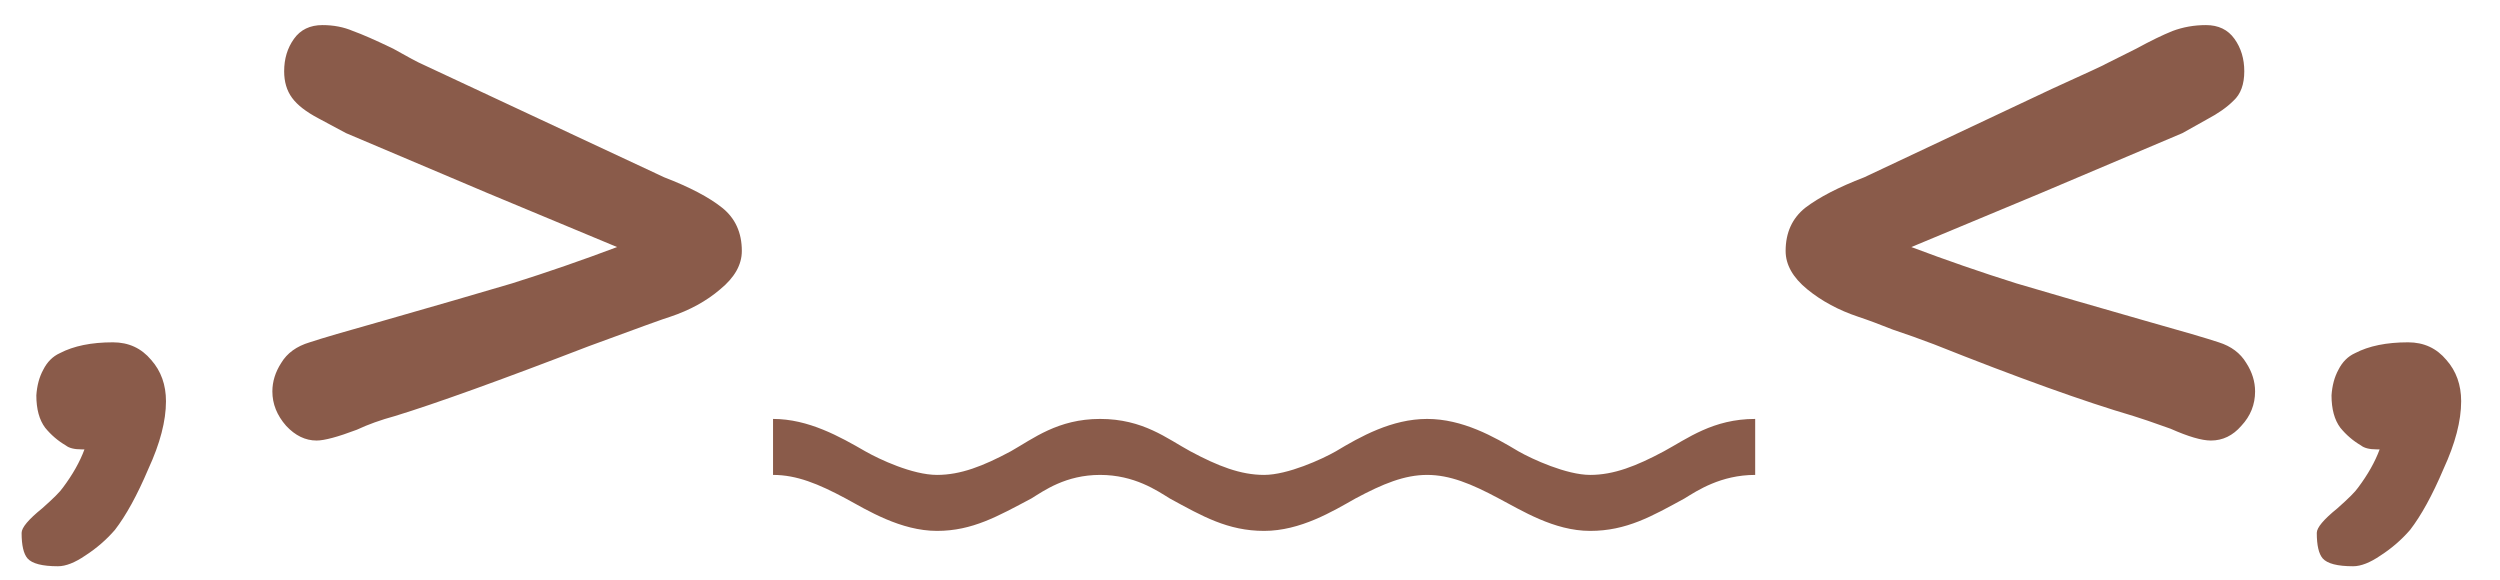 <svg width="56" height="13" viewBox="0 0 56 13" fill="none" xmlns="http://www.w3.org/2000/svg">
<path d="M1.826 10.066C1.665 10.066 1.547 10.037 1.474 9.978C1.298 9.875 1.144 9.743 1.012 9.582C0.88 9.406 0.814 9.164 0.814 8.856C0.829 8.636 0.88 8.445 0.968 8.284C1.056 8.108 1.181 7.983 1.342 7.91C1.65 7.749 2.046 7.668 2.53 7.668C2.882 7.668 3.168 7.8 3.388 8.064C3.608 8.313 3.718 8.621 3.718 8.988C3.718 9.428 3.586 9.934 3.322 10.506C3.073 11.093 2.823 11.547 2.574 11.87C2.383 12.09 2.163 12.281 1.914 12.442C1.679 12.603 1.474 12.684 1.298 12.684C0.946 12.684 0.719 12.625 0.616 12.508C0.528 12.405 0.484 12.215 0.484 11.936C0.484 11.819 0.638 11.635 0.946 11.386C1.195 11.166 1.349 11.012 1.408 10.924C1.628 10.631 1.789 10.345 1.892 10.066H1.826ZM16.617 5.622C16.617 5.93 16.455 6.216 16.133 6.48C15.825 6.744 15.451 6.949 15.011 7.096C14.908 7.125 14.299 7.345 13.185 7.756C11.205 8.519 9.76 9.039 8.851 9.318C8.528 9.406 8.242 9.509 7.993 9.626C7.567 9.787 7.267 9.868 7.091 9.868C6.841 9.868 6.614 9.758 6.409 9.538C6.203 9.303 6.101 9.047 6.101 8.768C6.101 8.548 6.167 8.335 6.299 8.13C6.431 7.91 6.643 7.756 6.937 7.668C7.201 7.58 7.751 7.419 8.587 7.184C9.716 6.861 10.677 6.583 11.469 6.348C12.261 6.099 13.045 5.827 13.823 5.534L10.919 4.324L7.751 2.982C7.619 2.909 7.413 2.799 7.135 2.652C6.856 2.505 6.658 2.351 6.541 2.19C6.423 2.029 6.365 1.831 6.365 1.596C6.365 1.317 6.438 1.075 6.585 0.87C6.731 0.665 6.944 0.562 7.223 0.562C7.472 0.562 7.699 0.606 7.905 0.694C8.11 0.767 8.411 0.899 8.807 1.09C9.144 1.281 9.364 1.398 9.467 1.442L14.879 3.972C15.451 4.192 15.883 4.419 16.177 4.654C16.47 4.889 16.617 5.211 16.617 5.622ZM17.316 9.384C18.108 9.384 18.812 9.78 19.384 10.11C19.692 10.286 20.44 10.638 20.99 10.638C21.518 10.638 22.024 10.44 22.64 10.11C23.146 9.824 23.696 9.384 24.642 9.384C25.61 9.384 26.138 9.824 26.666 10.11C27.282 10.44 27.788 10.638 28.316 10.638C28.844 10.638 29.614 10.286 29.922 10.11C30.472 9.78 31.176 9.384 31.968 9.384C32.76 9.384 33.464 9.78 34.014 10.11C34.322 10.286 35.092 10.638 35.62 10.638C36.148 10.638 36.654 10.44 37.27 10.11C37.798 9.824 38.37 9.384 39.316 9.384V10.638C38.546 10.638 38.018 10.99 37.732 11.166C37.006 11.562 36.434 11.892 35.62 11.892C34.806 11.892 34.08 11.43 33.574 11.166C32.958 10.836 32.474 10.638 31.968 10.638C31.462 10.638 30.978 10.836 30.362 11.166C29.856 11.452 29.13 11.892 28.316 11.892C27.502 11.892 26.93 11.562 26.204 11.166C25.918 10.99 25.412 10.638 24.642 10.638C23.872 10.638 23.388 10.99 23.102 11.166C22.354 11.562 21.782 11.892 20.99 11.892C20.176 11.892 19.428 11.43 18.944 11.166C18.328 10.836 17.844 10.638 17.316 10.638V9.384ZM39.998 5.622C39.998 5.211 40.145 4.889 40.438 4.654C40.746 4.419 41.186 4.192 41.758 3.972L45.96 1.992C46.767 1.625 47.163 1.442 47.148 1.442L47.852 1.09C48.175 0.914 48.446 0.782 48.666 0.694C48.901 0.606 49.15 0.562 49.414 0.562C49.693 0.562 49.906 0.665 50.052 0.87C50.199 1.075 50.272 1.317 50.272 1.596C50.272 1.889 50.192 2.109 50.03 2.256C49.884 2.403 49.686 2.542 49.436 2.674C49.202 2.806 49.018 2.909 48.886 2.982L45.718 4.324L42.814 5.534C43.592 5.827 44.376 6.099 45.168 6.348C45.96 6.583 46.921 6.861 48.05 7.184C48.886 7.419 49.436 7.58 49.7 7.668C49.979 7.756 50.184 7.91 50.316 8.13C50.448 8.335 50.514 8.548 50.514 8.768C50.514 9.061 50.412 9.318 50.206 9.538C50.016 9.758 49.788 9.868 49.524 9.868C49.319 9.868 49.018 9.78 48.622 9.604C48.212 9.457 47.933 9.362 47.786 9.318C46.686 8.995 45.198 8.46 43.32 7.712C43.012 7.595 42.704 7.485 42.396 7.382C42.103 7.265 41.846 7.169 41.626 7.096C41.186 6.949 40.805 6.744 40.482 6.48C40.16 6.216 39.998 5.93 39.998 5.622ZM53.238 10.066C53.077 10.066 52.959 10.037 52.886 9.978C52.71 9.875 52.556 9.743 52.424 9.582C52.292 9.406 52.226 9.164 52.226 8.856C52.241 8.636 52.292 8.445 52.38 8.284C52.468 8.108 52.593 7.983 52.754 7.91C53.062 7.749 53.458 7.668 53.942 7.668C54.294 7.668 54.58 7.8 54.8 8.064C55.02 8.313 55.13 8.621 55.13 8.988C55.13 9.428 54.998 9.934 54.734 10.506C54.485 11.093 54.235 11.547 53.986 11.87C53.795 12.09 53.575 12.281 53.326 12.442C53.091 12.603 52.886 12.684 52.71 12.684C52.358 12.684 52.131 12.625 52.028 12.508C51.94 12.405 51.896 12.215 51.896 11.936C51.896 11.819 52.05 11.635 52.358 11.386C52.607 11.166 52.761 11.012 52.82 10.924C53.04 10.631 53.201 10.345 53.304 10.066H53.238Z" fill="#8A5B4A"/>
</svg>
